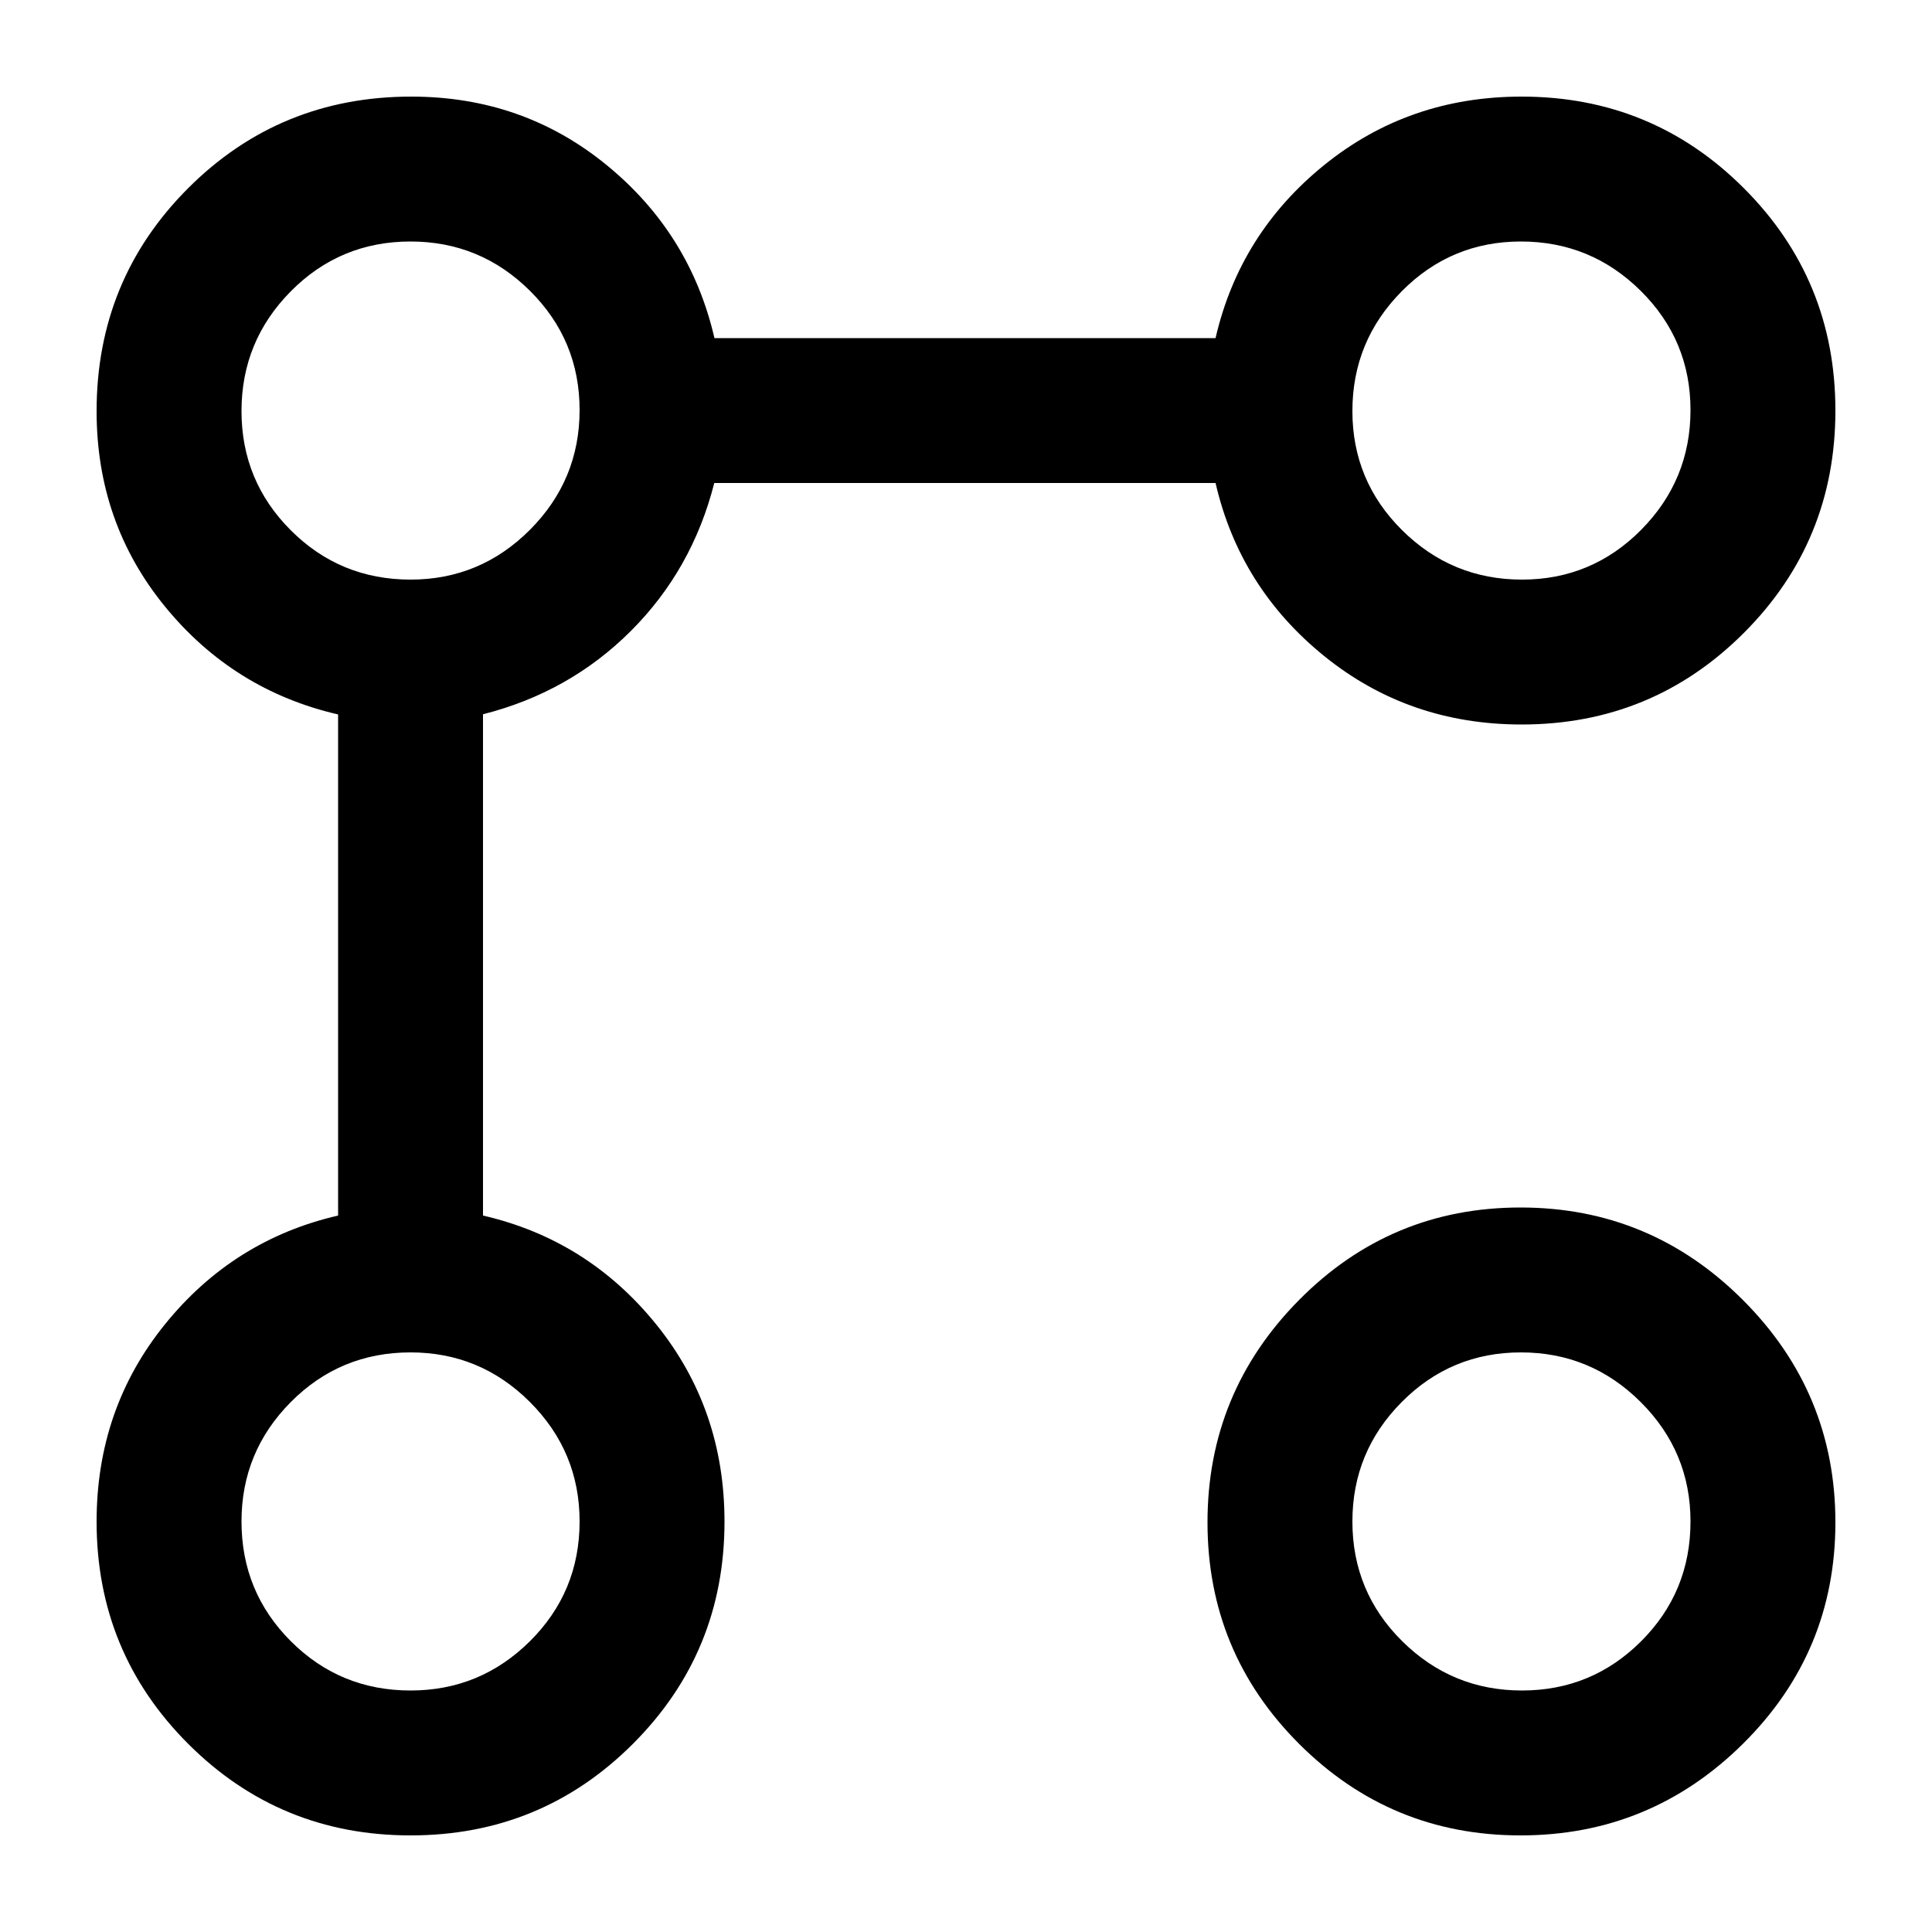 <svg xmlns="http://www.w3.org/2000/svg" height="20px" viewBox="0 -960 960 960" width="20px" ><path d="M756.07-600Q700-600 658-634q-42-34-54-86H354.92Q344-677 313.5-646.5T240-605.08V-356q52 12 86 54t34 98.07Q360-139 314.5-93.5T204-48q-65 0-110.5-45.5T48-203.93Q48-260 82-302q34-42 86-54v-249q-52-12-86-53.59t-34-97.05Q48-821 93.5-866.5T204.36-912q55.46 0 97.05 34Q343-844 355-792h249q12-52 54-86t98.07-34q64.93 0 110.43 45.5T912-756q0 65-45.5 110.5T756.07-600ZM204-120q34.65 0 59.33-24.5Q288-169 288-204q0-34.65-24.67-59.33Q238.65-288 204-288q-35 0-59.5 24.67Q120-238.65 120-204q0 35 24.5 59.5T204-120Zm0-552q34.65 0 59.33-24.75Q288-721.5 288-756.25t-24.67-59.25Q238.65-840 204-840q-35 0-59.5 24.75t-24.5 59.5q0 34.75 24.5 59.25T204-672ZM755.54-48Q691-48 645.5-93.5T600-203.54q0-64.54 45.5-110.5Q691-360 755.54-360t110.5 45.96Q912-268.08 912-203.54 912-139 866.04-93.5T755.54-48Zm.71-72q34.75 0 59.25-24.5T840-204q0-34.65-24.75-59.33Q790.5-288 755.75-288t-59.25 24.67Q672-238.65 672-204q0 35 24.75 59.5t59.5 24.5Zm0-552q34.75 0 59.25-24.75t24.5-59.5q0-34.75-24.75-59.25t-59.5-24.5q-34.75 0-59.25 24.75t-24.5 59.5q0 34.75 24.75 59.25t59.5 24.5ZM204-204Zm0-552Zm552 552Zm0-552Z"/></svg>